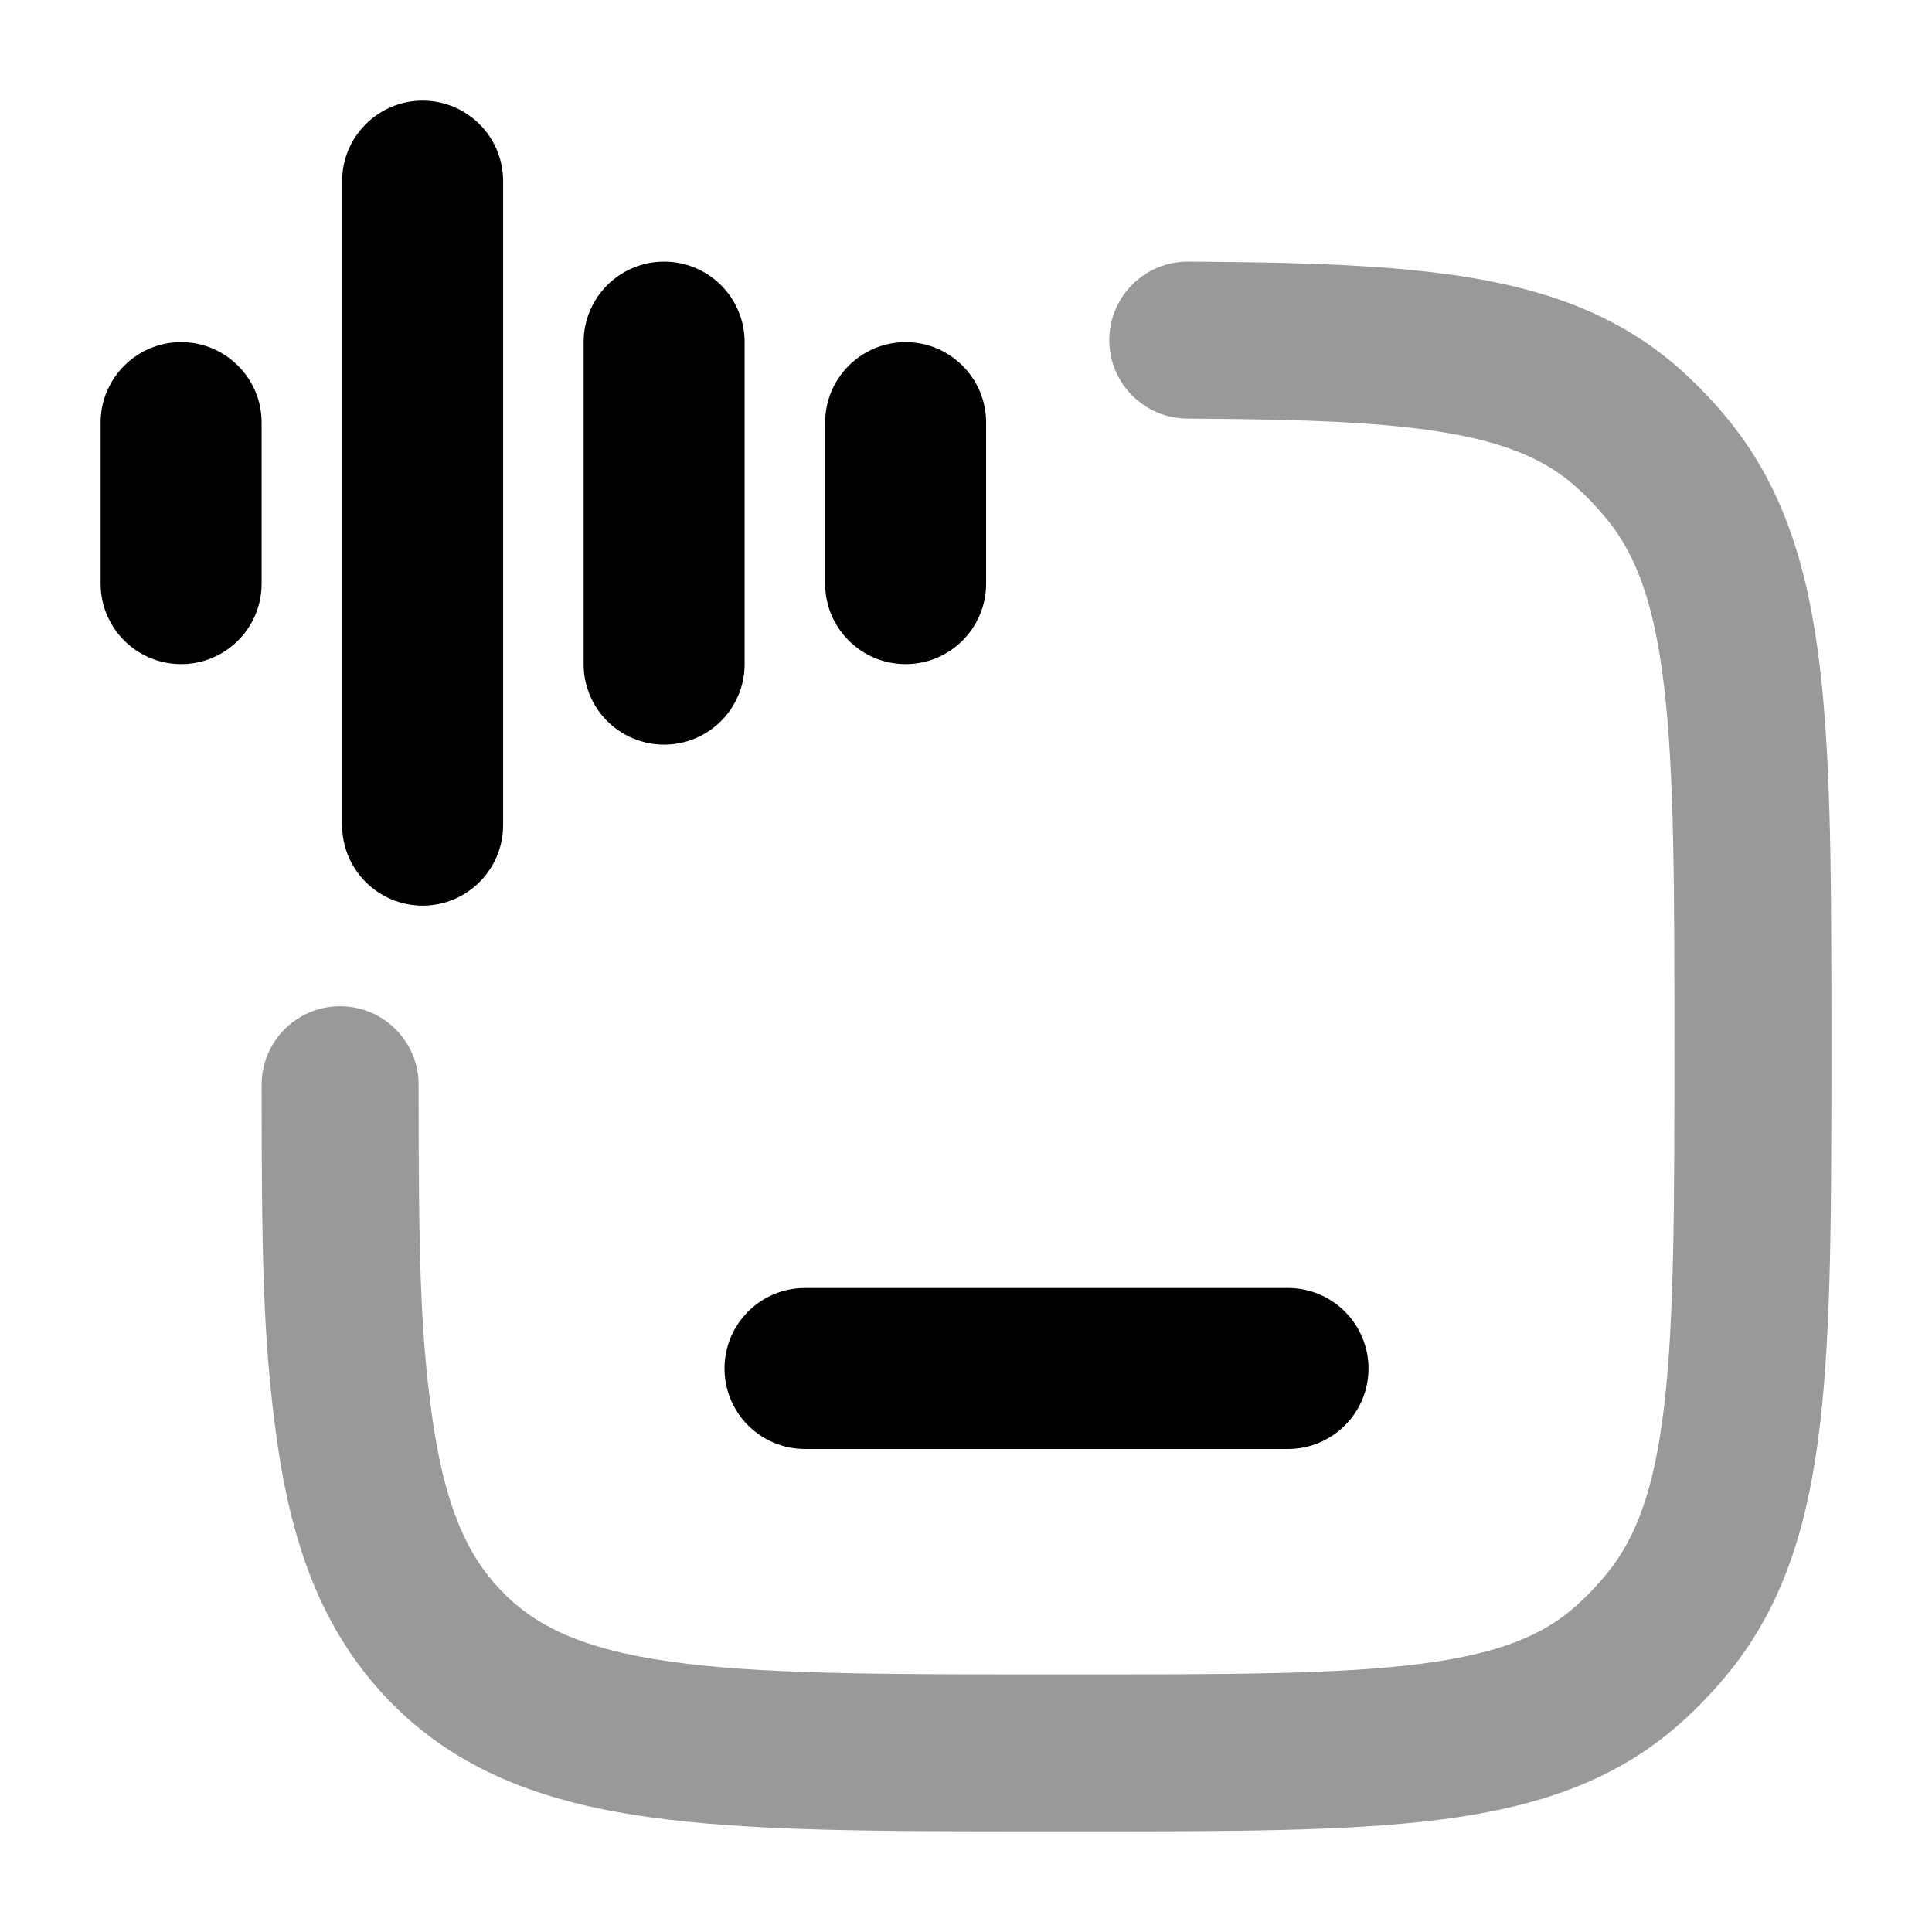 <svg width="24" height="24" viewBox="0 0 24 24" xmlns="http://www.w3.org/2000/svg">
<path fill-rule="evenodd" clip-rule="evenodd" d="M17 17C17 16.448 16.552 16 16 16H10C9.448 16 9 16.448 9 17C9 17.552 9.448 18 10 18H16C16.552 18 17 17.552 17 17Z" fill="currentColor"/>
<path fill-rule="evenodd" clip-rule="evenodd" d="M5.25 1.25C5.802 1.25 6.25 1.698 6.25 2.25V10.25C6.25 10.802 5.802 11.25 5.25 11.25C4.698 11.25 4.25 10.802 4.25 10.25V2.25C4.25 1.698 4.698 1.25 5.25 1.25ZM8.25 3.25C8.802 3.25 9.25 3.698 9.25 4.25V8.25C9.25 8.802 8.802 9.25 8.25 9.25C7.698 9.25 7.25 8.802 7.25 8.25V4.25C7.25 3.698 7.698 3.25 8.25 3.25ZM2.25 4.25C2.802 4.25 3.25 4.698 3.25 5.25V7.25C3.25 7.802 2.802 8.25 2.25 8.25C1.698 8.25 1.25 7.802 1.25 7.25L1.25 5.25C1.25 4.698 1.698 4.25 2.25 4.25ZM11.25 4.25C11.802 4.25 12.25 4.698 12.25 5.25V7.25C12.25 7.802 11.802 8.25 11.25 8.25C10.698 8.25 10.25 7.802 10.25 7.25V5.25C10.25 4.698 10.698 4.25 11.25 4.25Z" fill="currentColor"/>
<path opacity="0.4" fill-rule="evenodd" clip-rule="evenodd" d="M14.755 3.25C14.216 3.25 13.78 3.687 13.78 4.225C13.78 4.763 14.216 5.2 14.755 5.2H14.752C16.184 5.208 17.207 5.243 17.995 5.381C18.757 5.514 19.224 5.73 19.585 6.054C19.722 6.177 19.849 6.312 19.967 6.456C20.326 6.9 20.554 7.502 20.675 8.553C20.799 9.623 20.8 11.022 20.8 12.999C20.8 14.976 20.799 16.375 20.675 17.445C20.554 18.496 20.326 19.098 19.967 19.541C19.849 19.686 19.722 19.82 19.585 19.943C19.174 20.313 18.623 20.544 17.645 20.669C16.639 20.798 15.32 20.8 13.439 20.8H13C10.903 20.8 9.433 20.798 8.322 20.64C7.245 20.488 6.651 20.207 6.217 19.751C5.792 19.304 5.521 18.686 5.369 17.605C5.214 16.499 5.201 15.52 5.2 13.475C5.2 12.936 4.763 12.5 4.225 12.5C3.686 12.5 3.25 12.937 3.25 13.475C3.251 15.479 3.26 16.608 3.438 17.875C3.619 19.167 3.989 20.237 4.803 21.094C5.655 21.99 6.737 22.386 8.049 22.571C9.312 22.75 10.92 22.75 12.925 22.75H13.506C15.305 22.75 16.748 22.75 17.892 22.604C19.077 22.452 20.069 22.131 20.889 21.393C21.102 21.202 21.3 20.993 21.481 20.77C22.172 19.918 22.471 18.895 22.612 17.669C22.75 16.474 22.75 14.962 22.75 13.061V12.937C22.75 11.036 22.75 9.524 22.612 8.329C22.471 7.103 22.172 6.08 21.481 5.228C21.3 5.004 21.102 4.796 20.889 4.604C20.174 3.961 19.326 3.633 18.33 3.46C17.359 3.291 16.18 3.258 14.76 3.25L14.755 3.25Z" fill="currentColor"/>
</svg>
